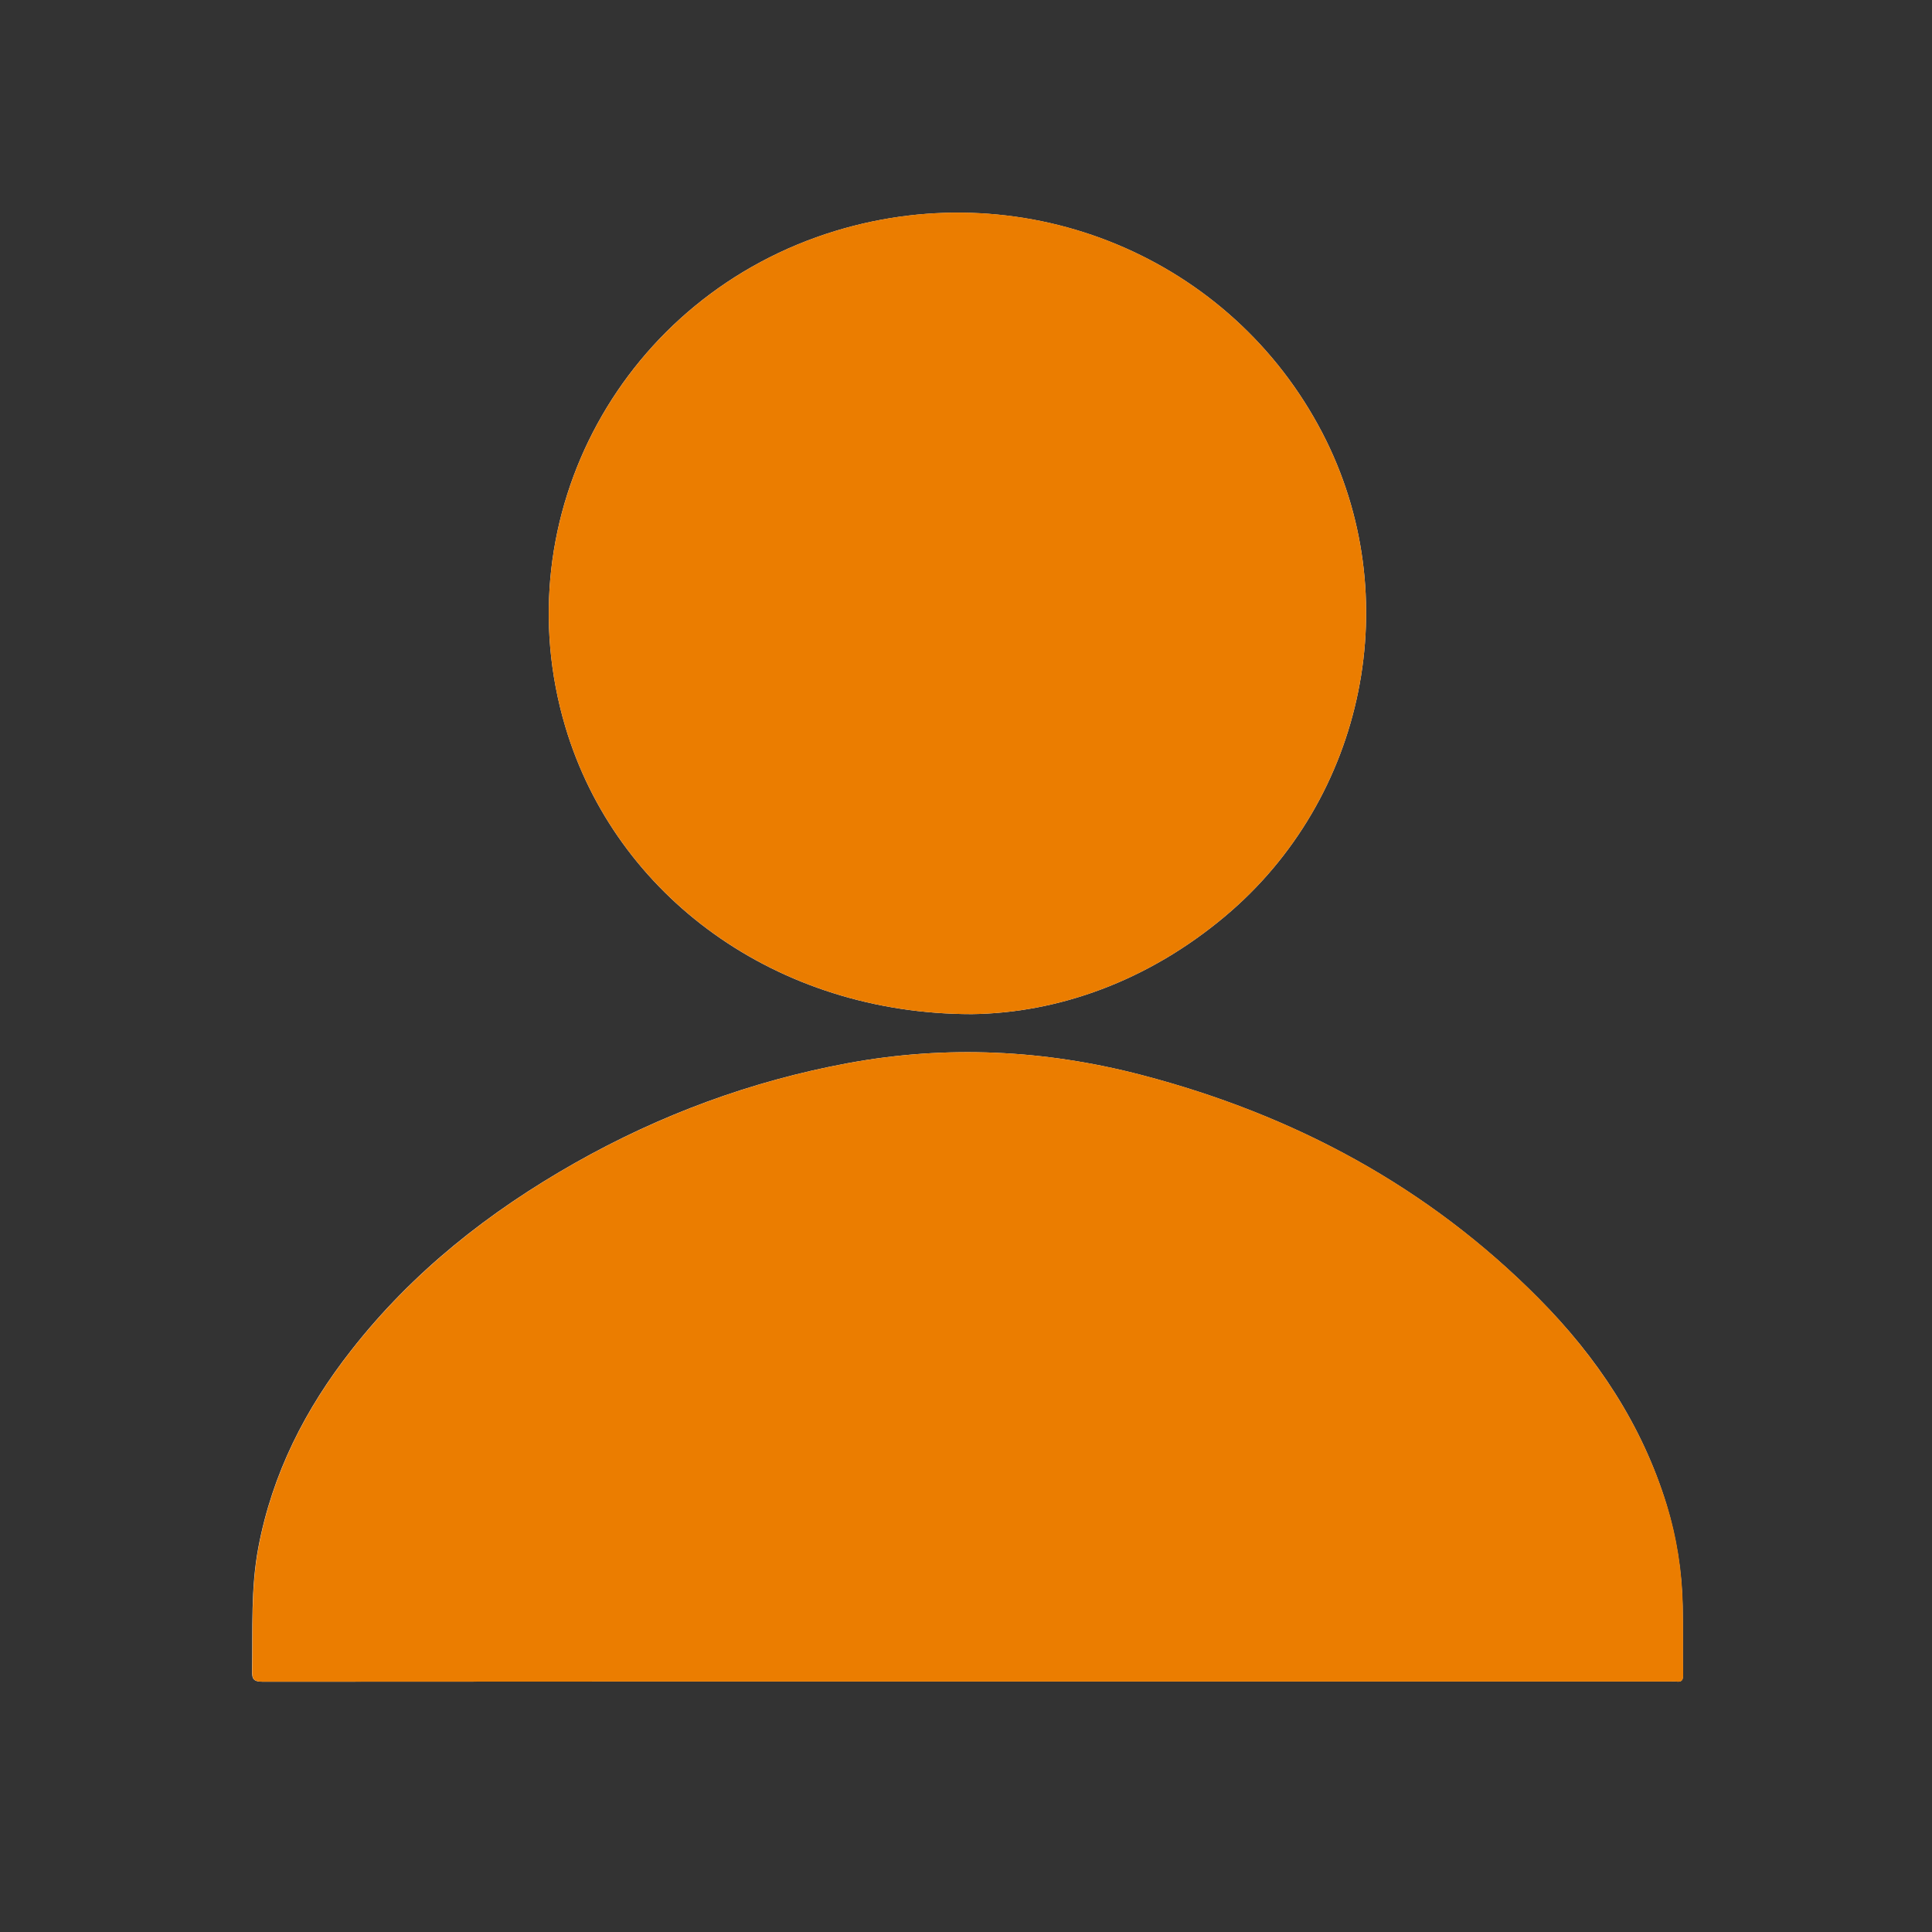 <?xml version="1.0" encoding="utf-8"?>
<!-- Generator: Adobe Illustrator 22.1.0, SVG Export Plug-In . SVG Version: 6.00 Build 0)  -->
<svg version="1.1" id="Capa_1" xmlns="http://www.w3.org/2000/svg" xmlns:xlink="http://www.w3.org/1999/xlink" x="0px" y="0px"
	 viewBox="0 0 1080 1080" style="enable-background:new 0 0 1080 1080;" xml:space="preserve">
<rect x="0" y="0" width="1080" height="1080" fill="#333333" stroke="none"/>
<style type="text/css">
	.st0{fill:#F6F6F6;}
	.st1{fill:#EB7D00;}
</style>
<g>
	<path class="st0" d="M541,940c131,0,262,0,392.9,0c1,0,2-0.1,3,0c3,0.4,4-0.6,3.9-3.8c-0.2-12.8,0.1-25.7-0.2-38.5
		c-0.4-19.3-3.4-38.1-9-56.6c-13.7-44.6-38.8-82.4-71.4-115.2c-62-62.6-137-102.7-221.8-124.9c-54.3-14.2-109.1-16.9-164.4-6.7
		c-54,10-104.9,28.8-152.6,55.8c-48,27.2-90.7,60.8-124.9,104.5c-25.8,32.8-44.3,69.1-52.1,110.5c-4.3,22.8-3.1,45.8-3.5,68.8
		c-0.1,4.9,0.9,6.2,6.1,6.2C278.4,940,409.7,940,541,940z M543.2,566.9c48.2-0.6,98.2-18.3,141.4-54.5
		c78.9-66,101.9-179.2,54.7-270.2c-50.9-98.2-165-145.6-272-113.2c-119,36.1-186.3,159.4-151.3,277.2
		C344.2,501.1,434.1,566.9,543.2,566.9z"/>
	<path class="st1" d="M541,940c-131.3,0-262.6,0-393.9,0.1c-5.2,0-6.2-1.3-6.1-6.2c0.4-23-0.8-46,3.5-68.8
		c7.8-41.4,26.3-77.7,52.1-110.5c34.2-43.6,76.9-77.3,124.9-104.5c47.8-27,98.6-45.8,152.6-55.8c55.3-10.2,110.1-7.5,164.4,6.7
		c84.8,22.2,159.8,62.3,221.8,124.9c32.5,32.9,57.6,70.6,71.4,115.2c5.7,18.4,8.6,37.3,9,56.6c0.3,12.8,0,25.7,0.2,38.5
		c0.1,3.2-0.9,4.2-3.9,3.8c-1-0.1-2,0-3,0C803,940,672,940,541,940z"/>
	<path class="st1" d="M543.2,566.9c-109.1,0-199-65.9-227.2-160.7c-35-117.8,32.4-241.1,151.3-277.2c107-32.5,221.1,15,272,113.2
		c47.2,91,24.2,204.2-54.7,270.2C641.4,548.6,591.4,566.3,543.2,566.9z"/>
</g>
</svg>

